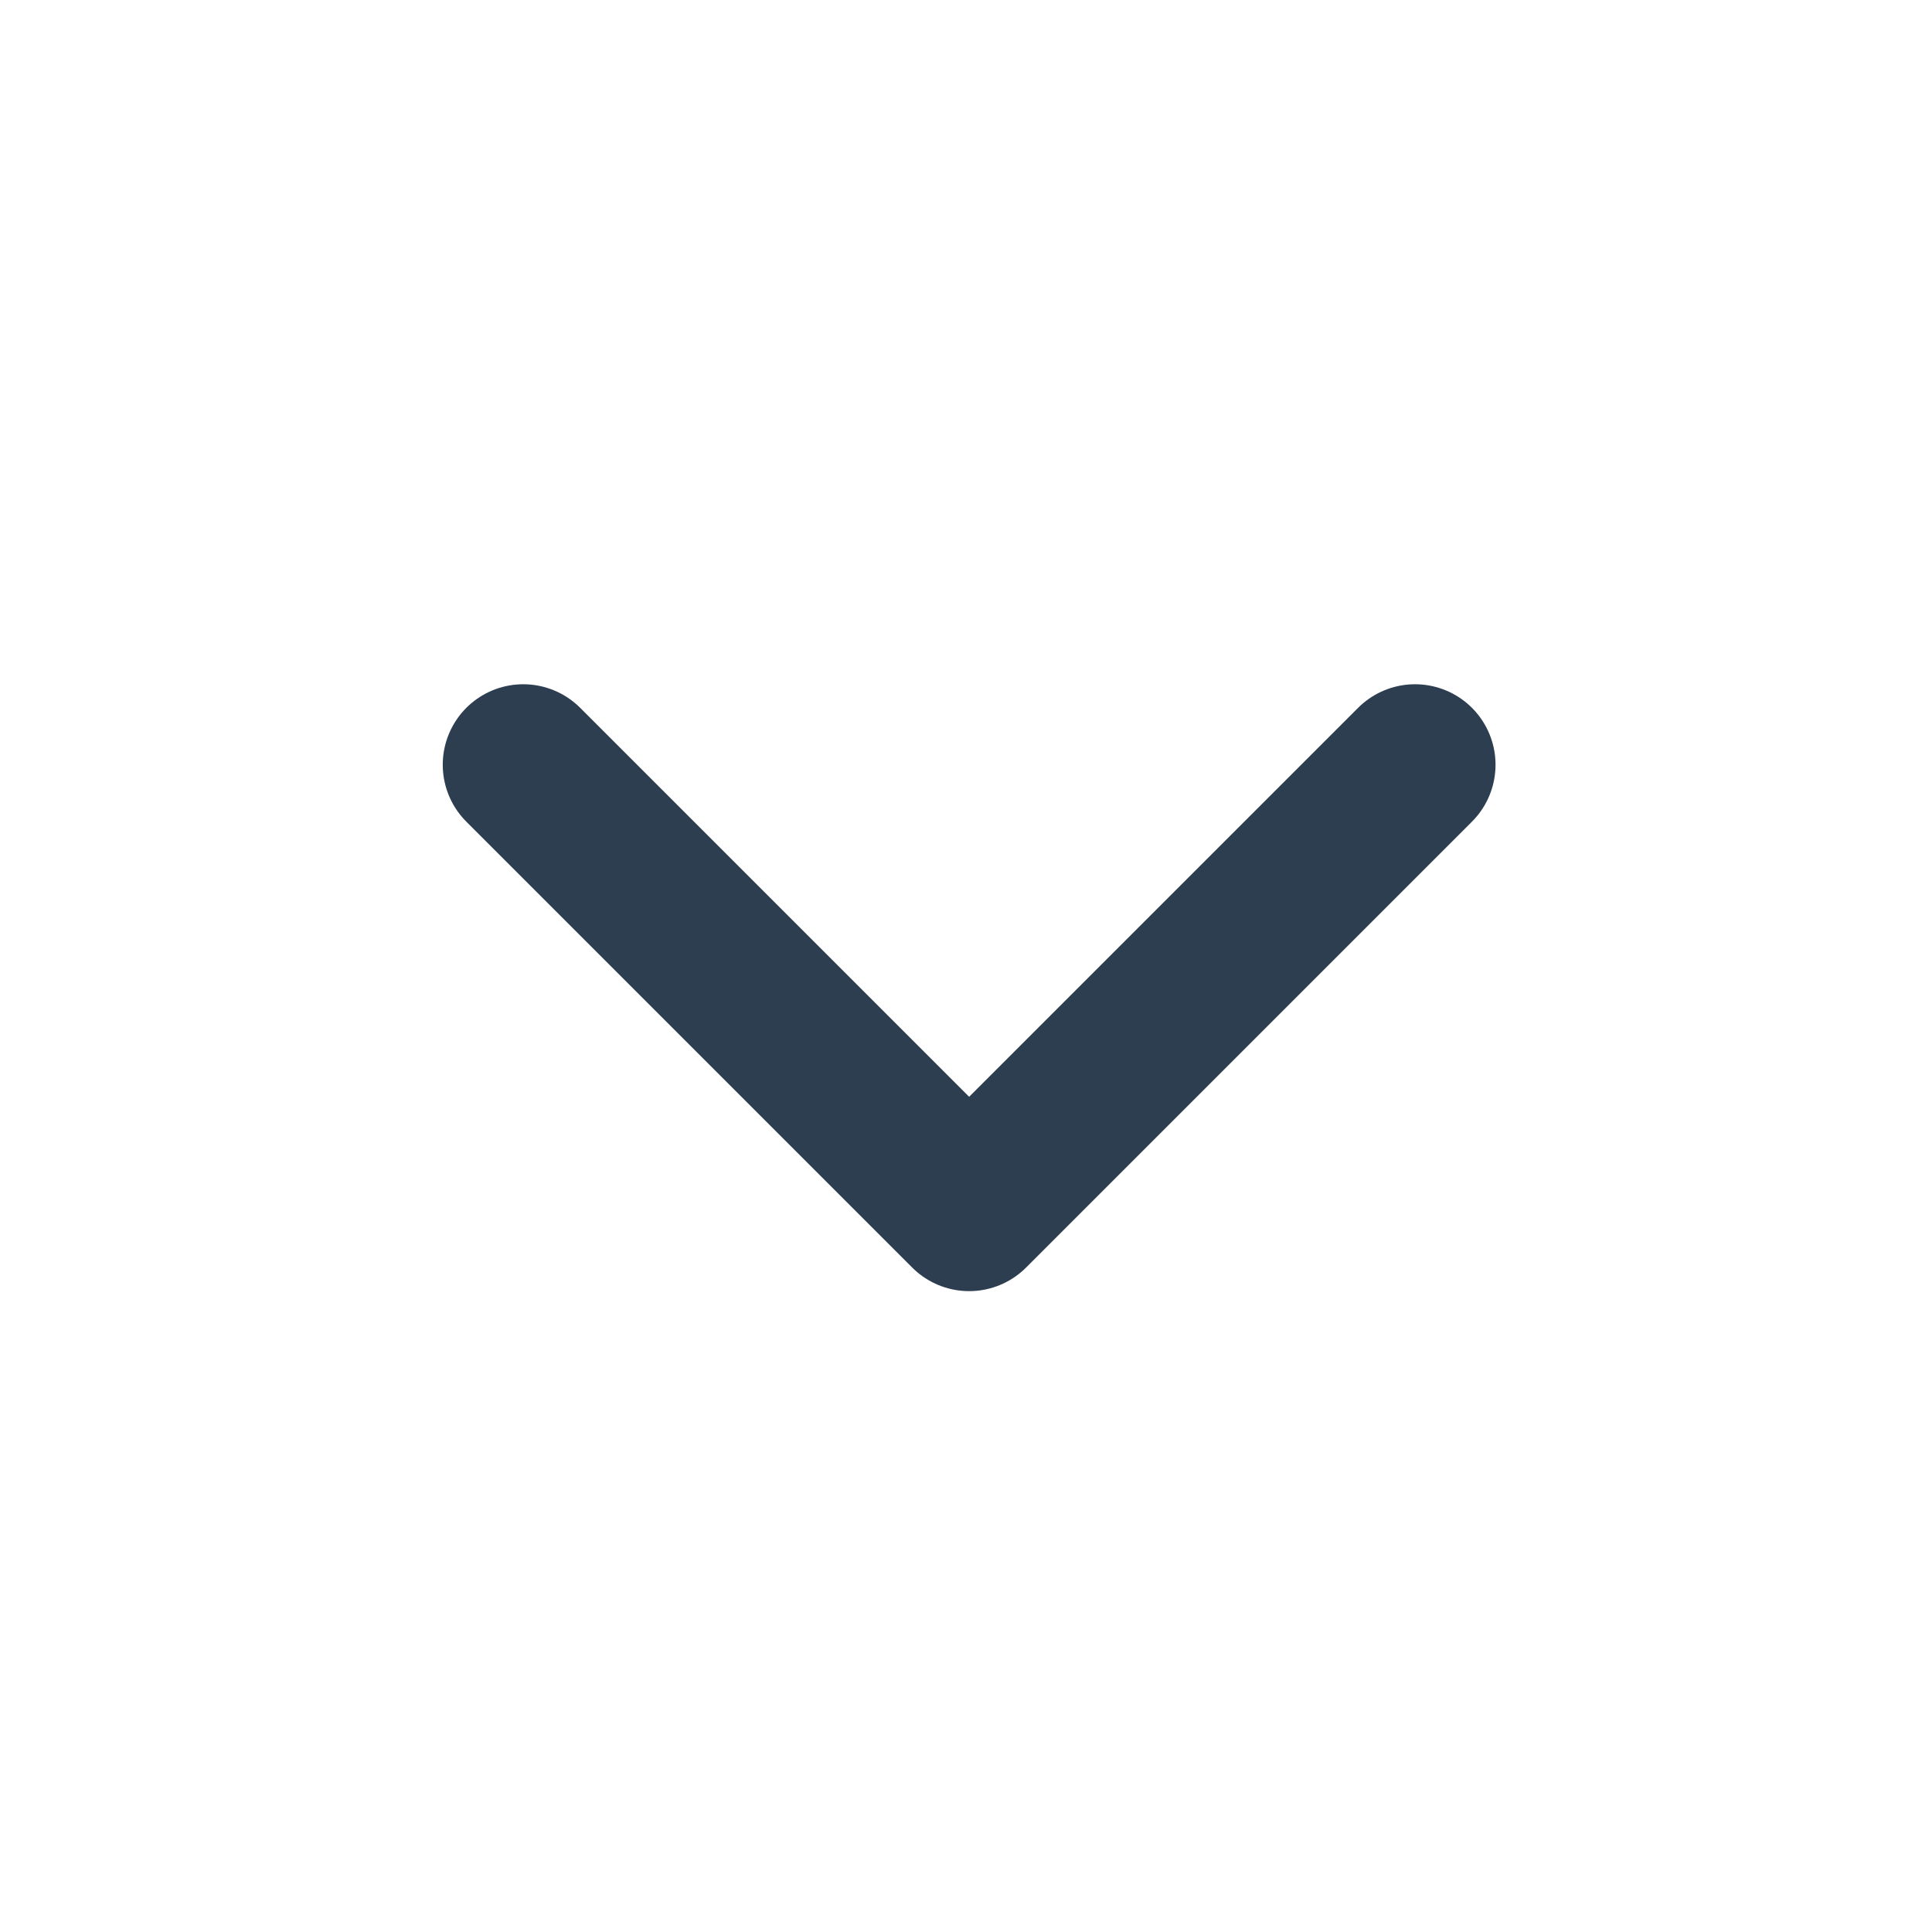 <svg id="Component_1_52" data-name="Component 1 – 52" xmlns="http://www.w3.org/2000/svg" width="24" height="24" viewBox="0 0 24 24">
  <path id="Path_1" data-name="Path 1" d="M0,0H24V24H0Z" fill="none"/>
  <path id="Path_3" data-name="Path 3" d="M19.078,15l-5.539,5.539L8,15" transform="translate(-1.5 -5.5)" fill="none" stroke="#2c3e50" stroke-linecap="round" stroke-linejoin="round" stroke-width="2"/>
</svg>
